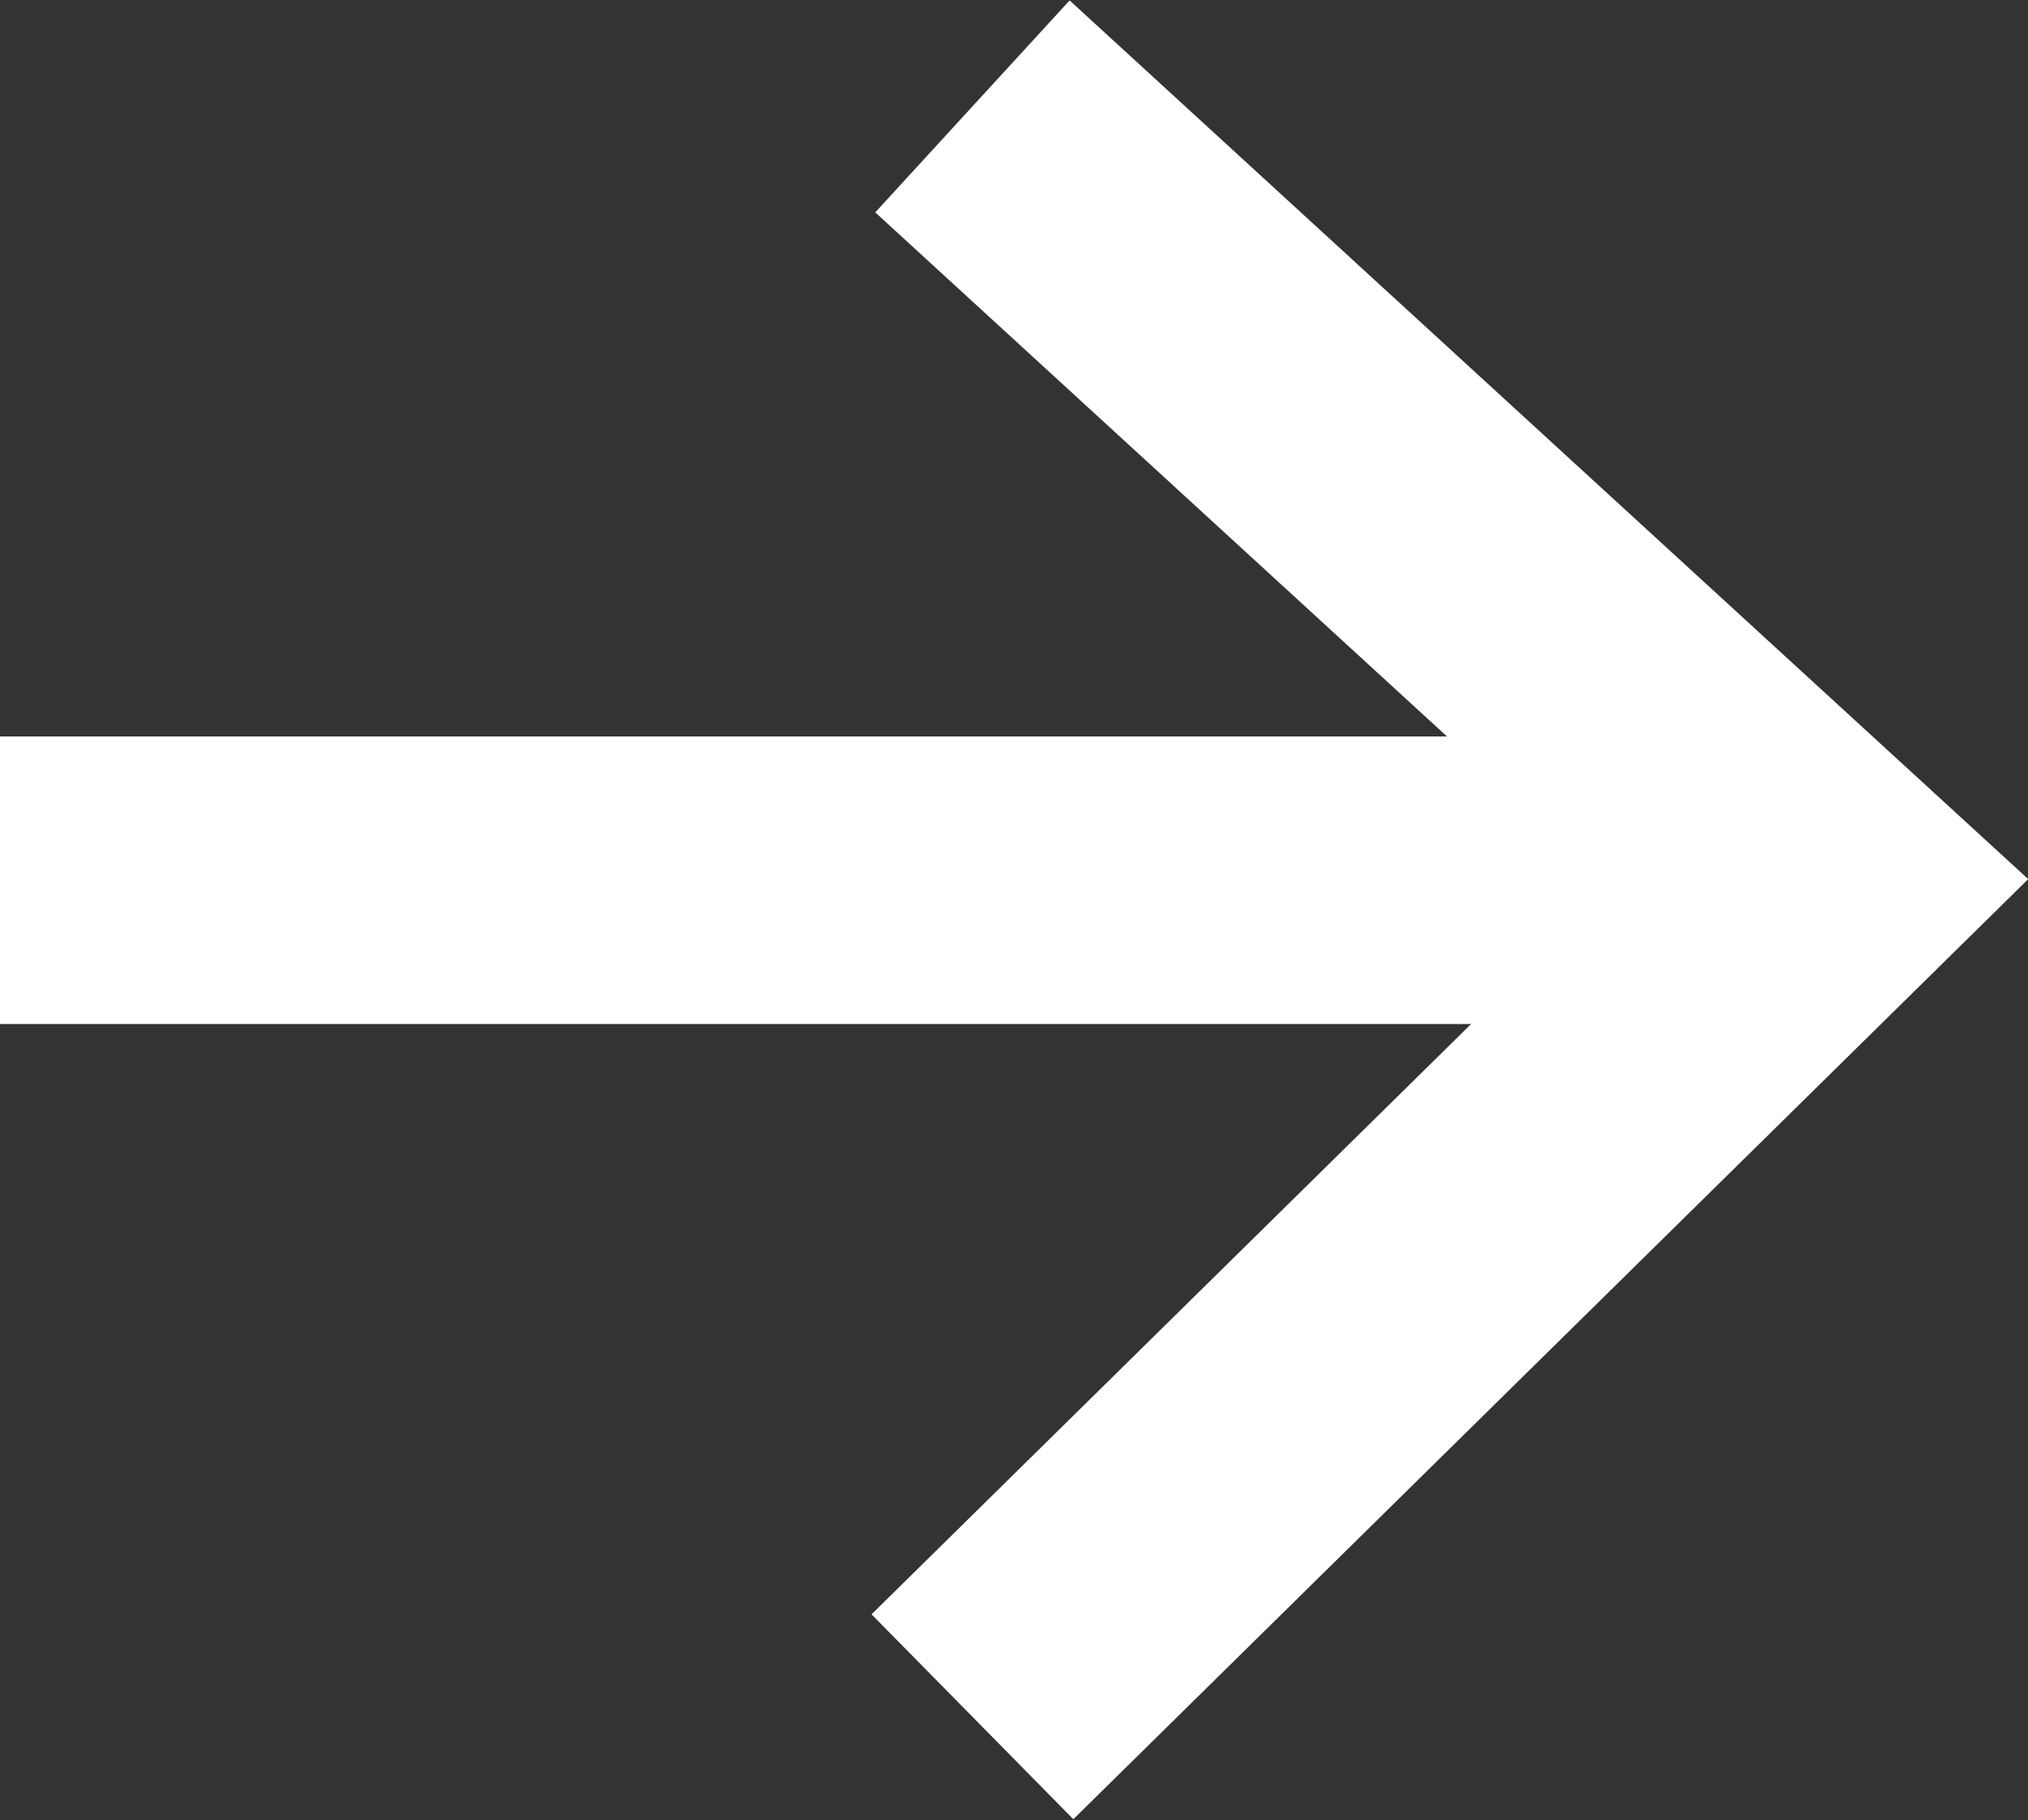 <svg xmlns="http://www.w3.org/2000/svg" width="7.051" height="6.33" viewBox="0 0 7.051 6.33"><rect x="0" y="0" width="7.051" height="6.33" fill="#333333" stroke="none"/><g id="グループ_13527" data-name="グループ 13527" transform="translate(-497.5 -1572.439)" fill="none" stroke="#fff" stroke-width="1"><path id="パス_54339" data-name="パス 54339" d="M-16593.119-20486.191l2.945 2.7-2.945 2.9" transform="translate(17094 22059)"/><path id="線_731" data-name="線 731" transform="translate(497.5 1575.5)" d="M0 0h6"/></g></svg>